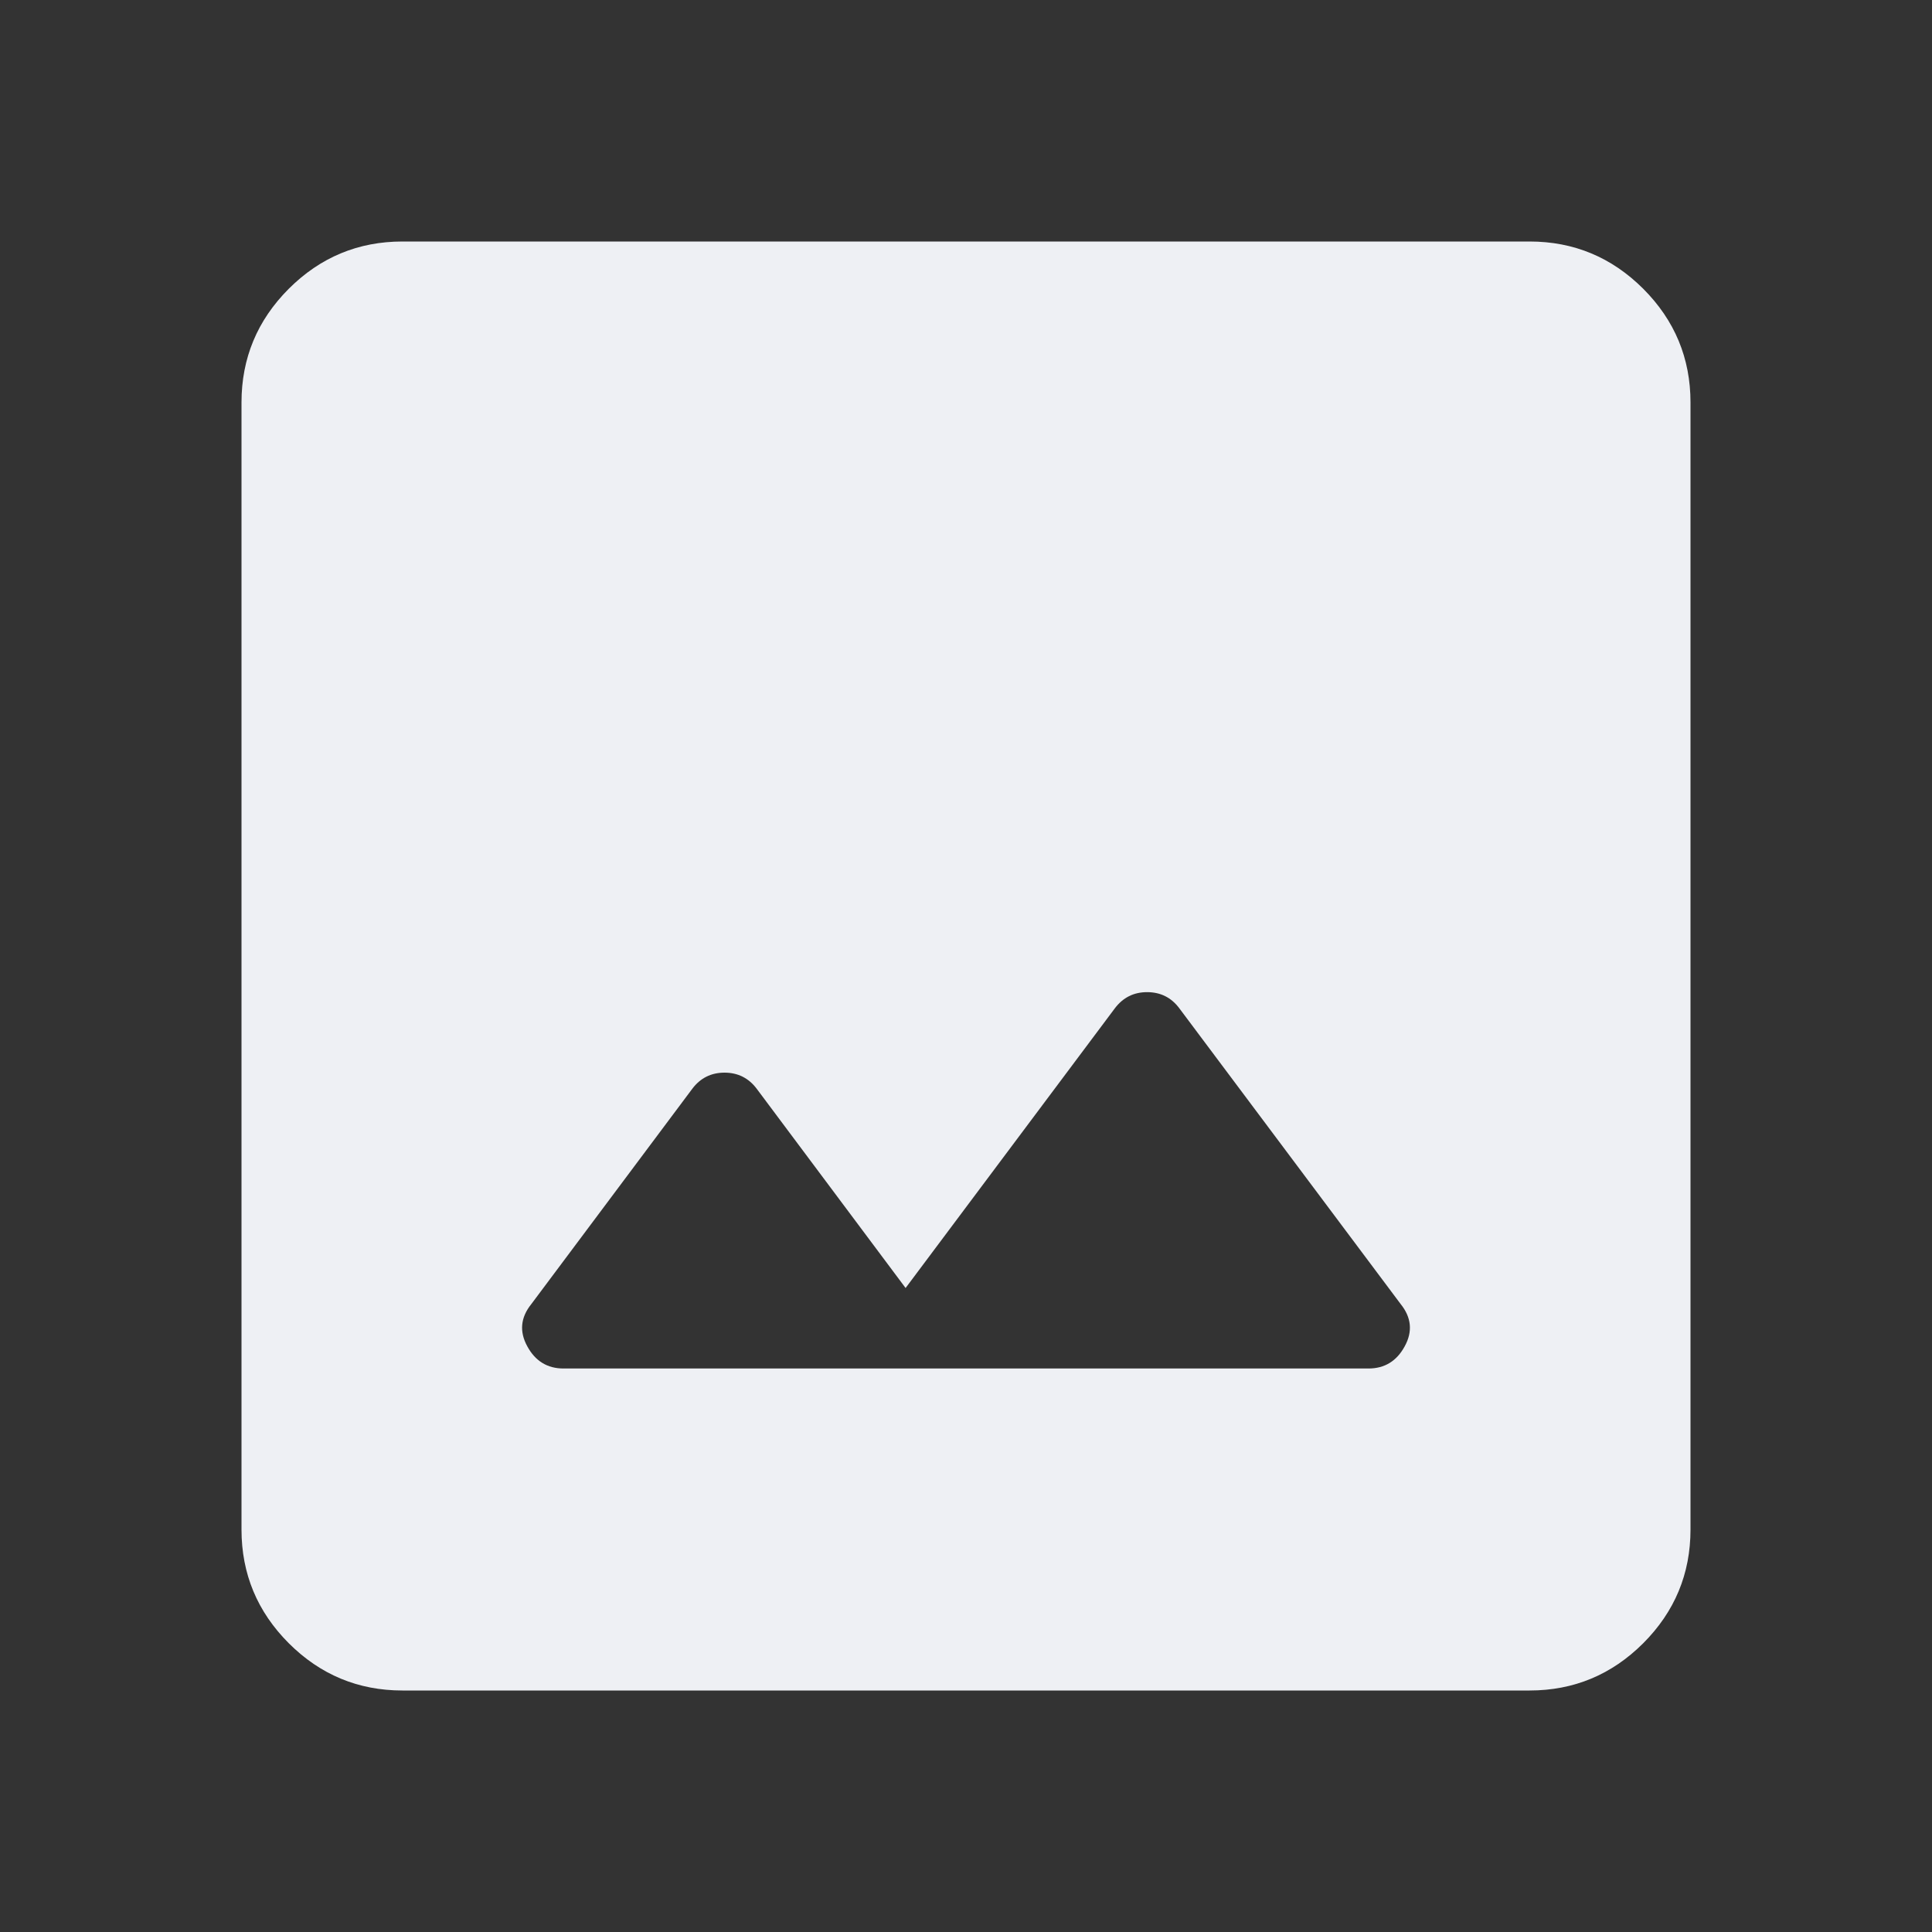 <svg width="30" height="30" viewBox="0 0 30 30" fill="none" xmlns="http://www.w3.org/2000/svg">
<rect x="0" y="0" width="30" height="30" fill="#333333" stroke="none"/>
<mask id="mask0_1476_35410" style="mask-type:alpha" maskUnits="userSpaceOnUse" x="0" y="0" width="30" height="30">
<rect width="30" height="30" fill="#D9D9D9"/>
</mask>
<g mask="url(#mask0_1476_35410)">
<path d="M8.75 21.25H21.25C21.5 21.25 21.688 21.135 21.812 20.906C21.938 20.677 21.917 20.458 21.75 20.25L18.312 15.656C18.188 15.49 18.021 15.406 17.812 15.406C17.604 15.406 17.438 15.49 17.312 15.656L14.062 20L11.75 16.906C11.625 16.74 11.458 16.656 11.25 16.656C11.042 16.656 10.875 16.74 10.75 16.906L8.25 20.25C8.083 20.458 8.062 20.677 8.188 20.906C8.312 21.135 8.5 21.25 8.75 21.25ZM6.25 26.25C5.562 26.25 4.974 26.005 4.484 25.516C3.995 25.026 3.75 24.438 3.75 23.75V6.25C3.75 5.562 3.995 4.974 4.484 4.484C4.974 3.995 5.562 3.75 6.25 3.75H23.75C24.438 3.75 25.026 3.995 25.516 4.484C26.005 4.974 26.25 5.562 26.25 6.25V23.75C26.25 24.438 26.005 25.026 25.516 25.516C25.026 26.005 24.438 26.25 23.75 26.25H6.25Z" fill="#EEF0F4"/>
</g>
</svg>
